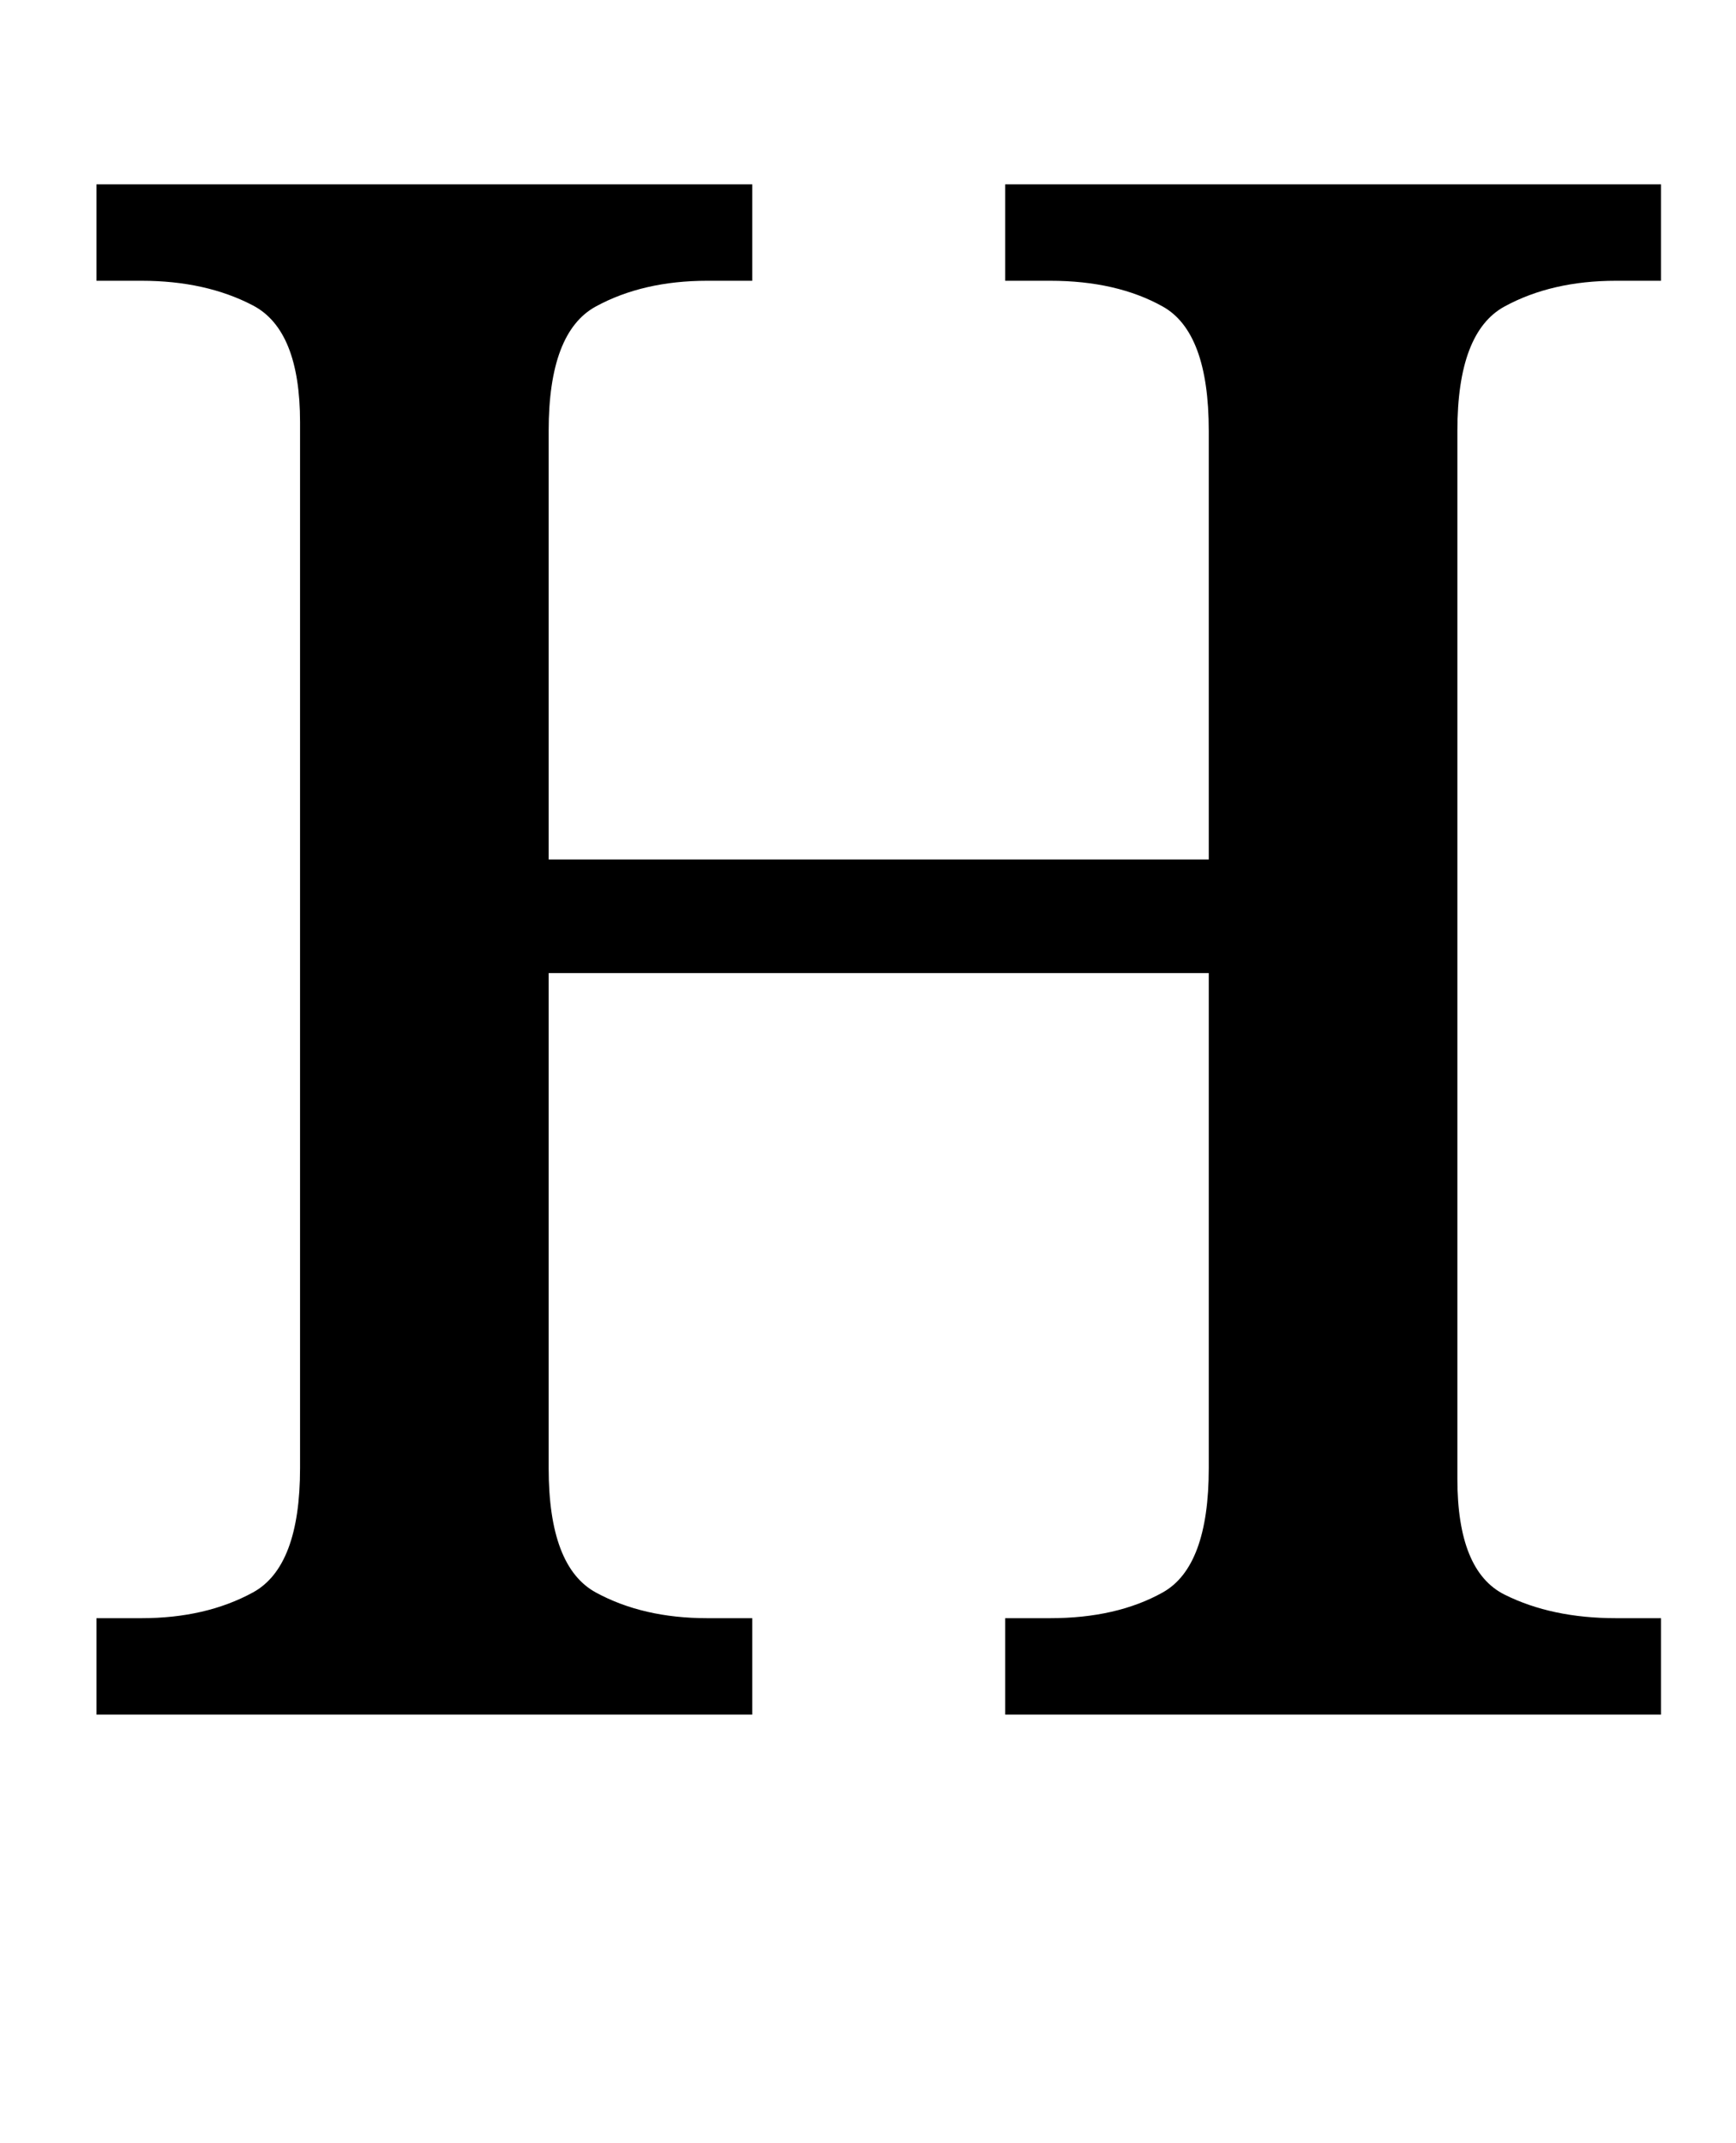 <?xml version="1.0" standalone="no"?>
<!DOCTYPE svg PUBLIC "-//W3C//DTD SVG 1.1//EN" "http://www.w3.org/Graphics/SVG/1.1/DTD/svg11.dtd" >
<svg xmlns="http://www.w3.org/2000/svg" xmlns:xlink="http://www.w3.org/1999/xlink" version="1.1" viewBox="-10 0 810 1000">
   <path fill="currentColor"
d="M35 800v-45h21q30 0 52 -12t22 -58v-488q0 -43 -22 -54.5t-52 -11.5h-21v-45h306v45h-21q-30 0 -52 12t-22 58v200h308v-200q0 -46 -21.5 -58t-52.5 -12h-21v-45h306v45h-21q-30 0 -52 12t-22 58v489q0 43 22 54t52 11h21v45h-306v-45h21q31 0 52.5 -12t21.5 -58v-231
h-308v231q0 46 22 58t52 12h21v45h-306z" />
</svg>
